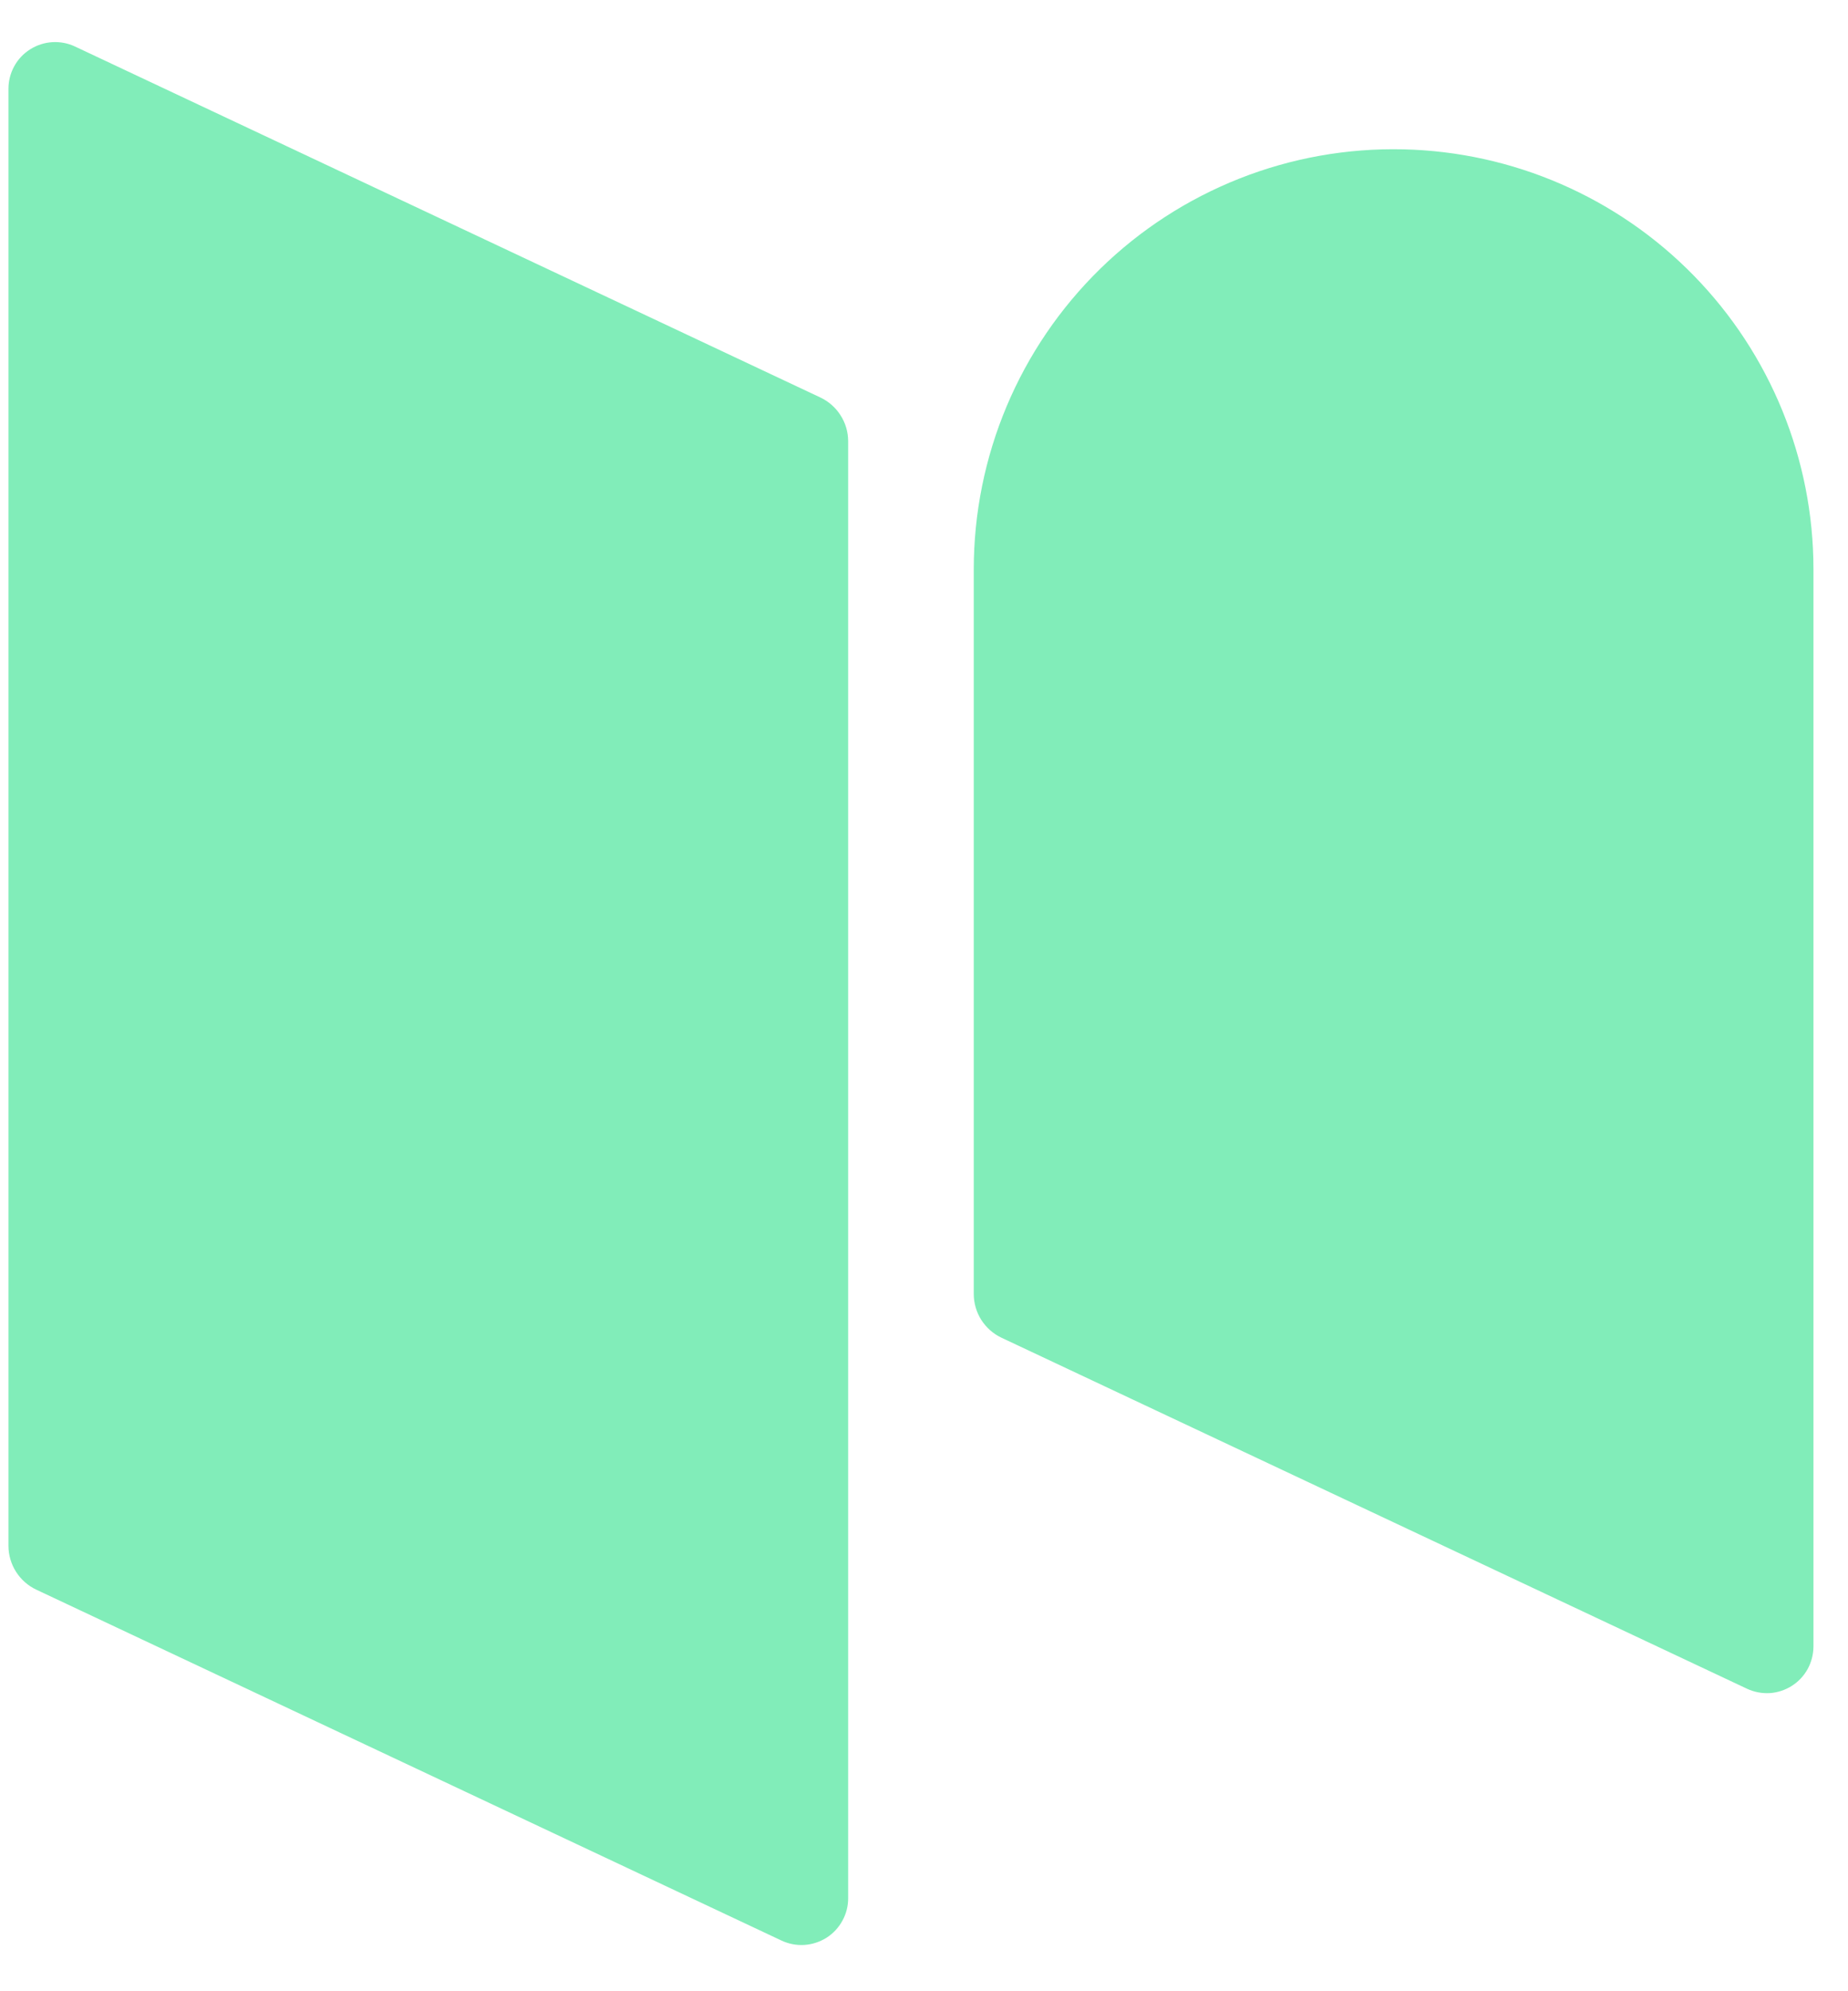 <svg width="26" height="28" viewBox="0 0 26 28" fill="none" xmlns="http://www.w3.org/2000/svg">
  <path
    d="M10.996 27.288L0.51 22.353C0.393 22.298 0.294 22.21 0.225 22.101C0.156 21.992 0.119 21.866 0.119 21.737V1.248C0.119 1.138 0.147 1.029 0.2 0.932C0.253 0.835 0.33 0.753 0.424 0.694C0.517 0.635 0.624 0.6 0.734 0.593C0.845 0.586 0.955 0.607 1.055 0.654L11.541 5.589C11.658 5.644 11.757 5.731 11.826 5.84C11.896 5.949 11.933 6.076 11.933 6.205V26.694C11.933 26.804 11.905 26.913 11.851 27.01C11.798 27.107 11.721 27.189 11.628 27.248C11.534 27.307 11.427 27.342 11.317 27.349C11.207 27.356 11.096 27.335 10.996 27.288V27.288Z"
    fill="#81EDB9" />
  <path
    d="M24.578 23.746L14.091 18.811C13.974 18.756 13.876 18.669 13.806 18.56C13.737 18.451 13.7 18.324 13.7 18.195V8.008C13.7 7.22 13.857 6.441 14.162 5.715C14.467 4.989 14.915 4.332 15.477 3.782C16.04 3.231 16.708 2.799 17.44 2.51C18.172 2.221 18.955 2.082 19.742 2.1C21.285 2.135 22.753 2.773 23.831 3.876C24.91 4.98 25.514 6.462 25.514 8.005V23.154C25.513 23.265 25.485 23.373 25.432 23.47C25.378 23.567 25.302 23.648 25.208 23.707C25.115 23.766 25.008 23.801 24.898 23.808C24.788 23.814 24.678 23.793 24.578 23.746Z"
    fill="#81EDB9" />
</svg>